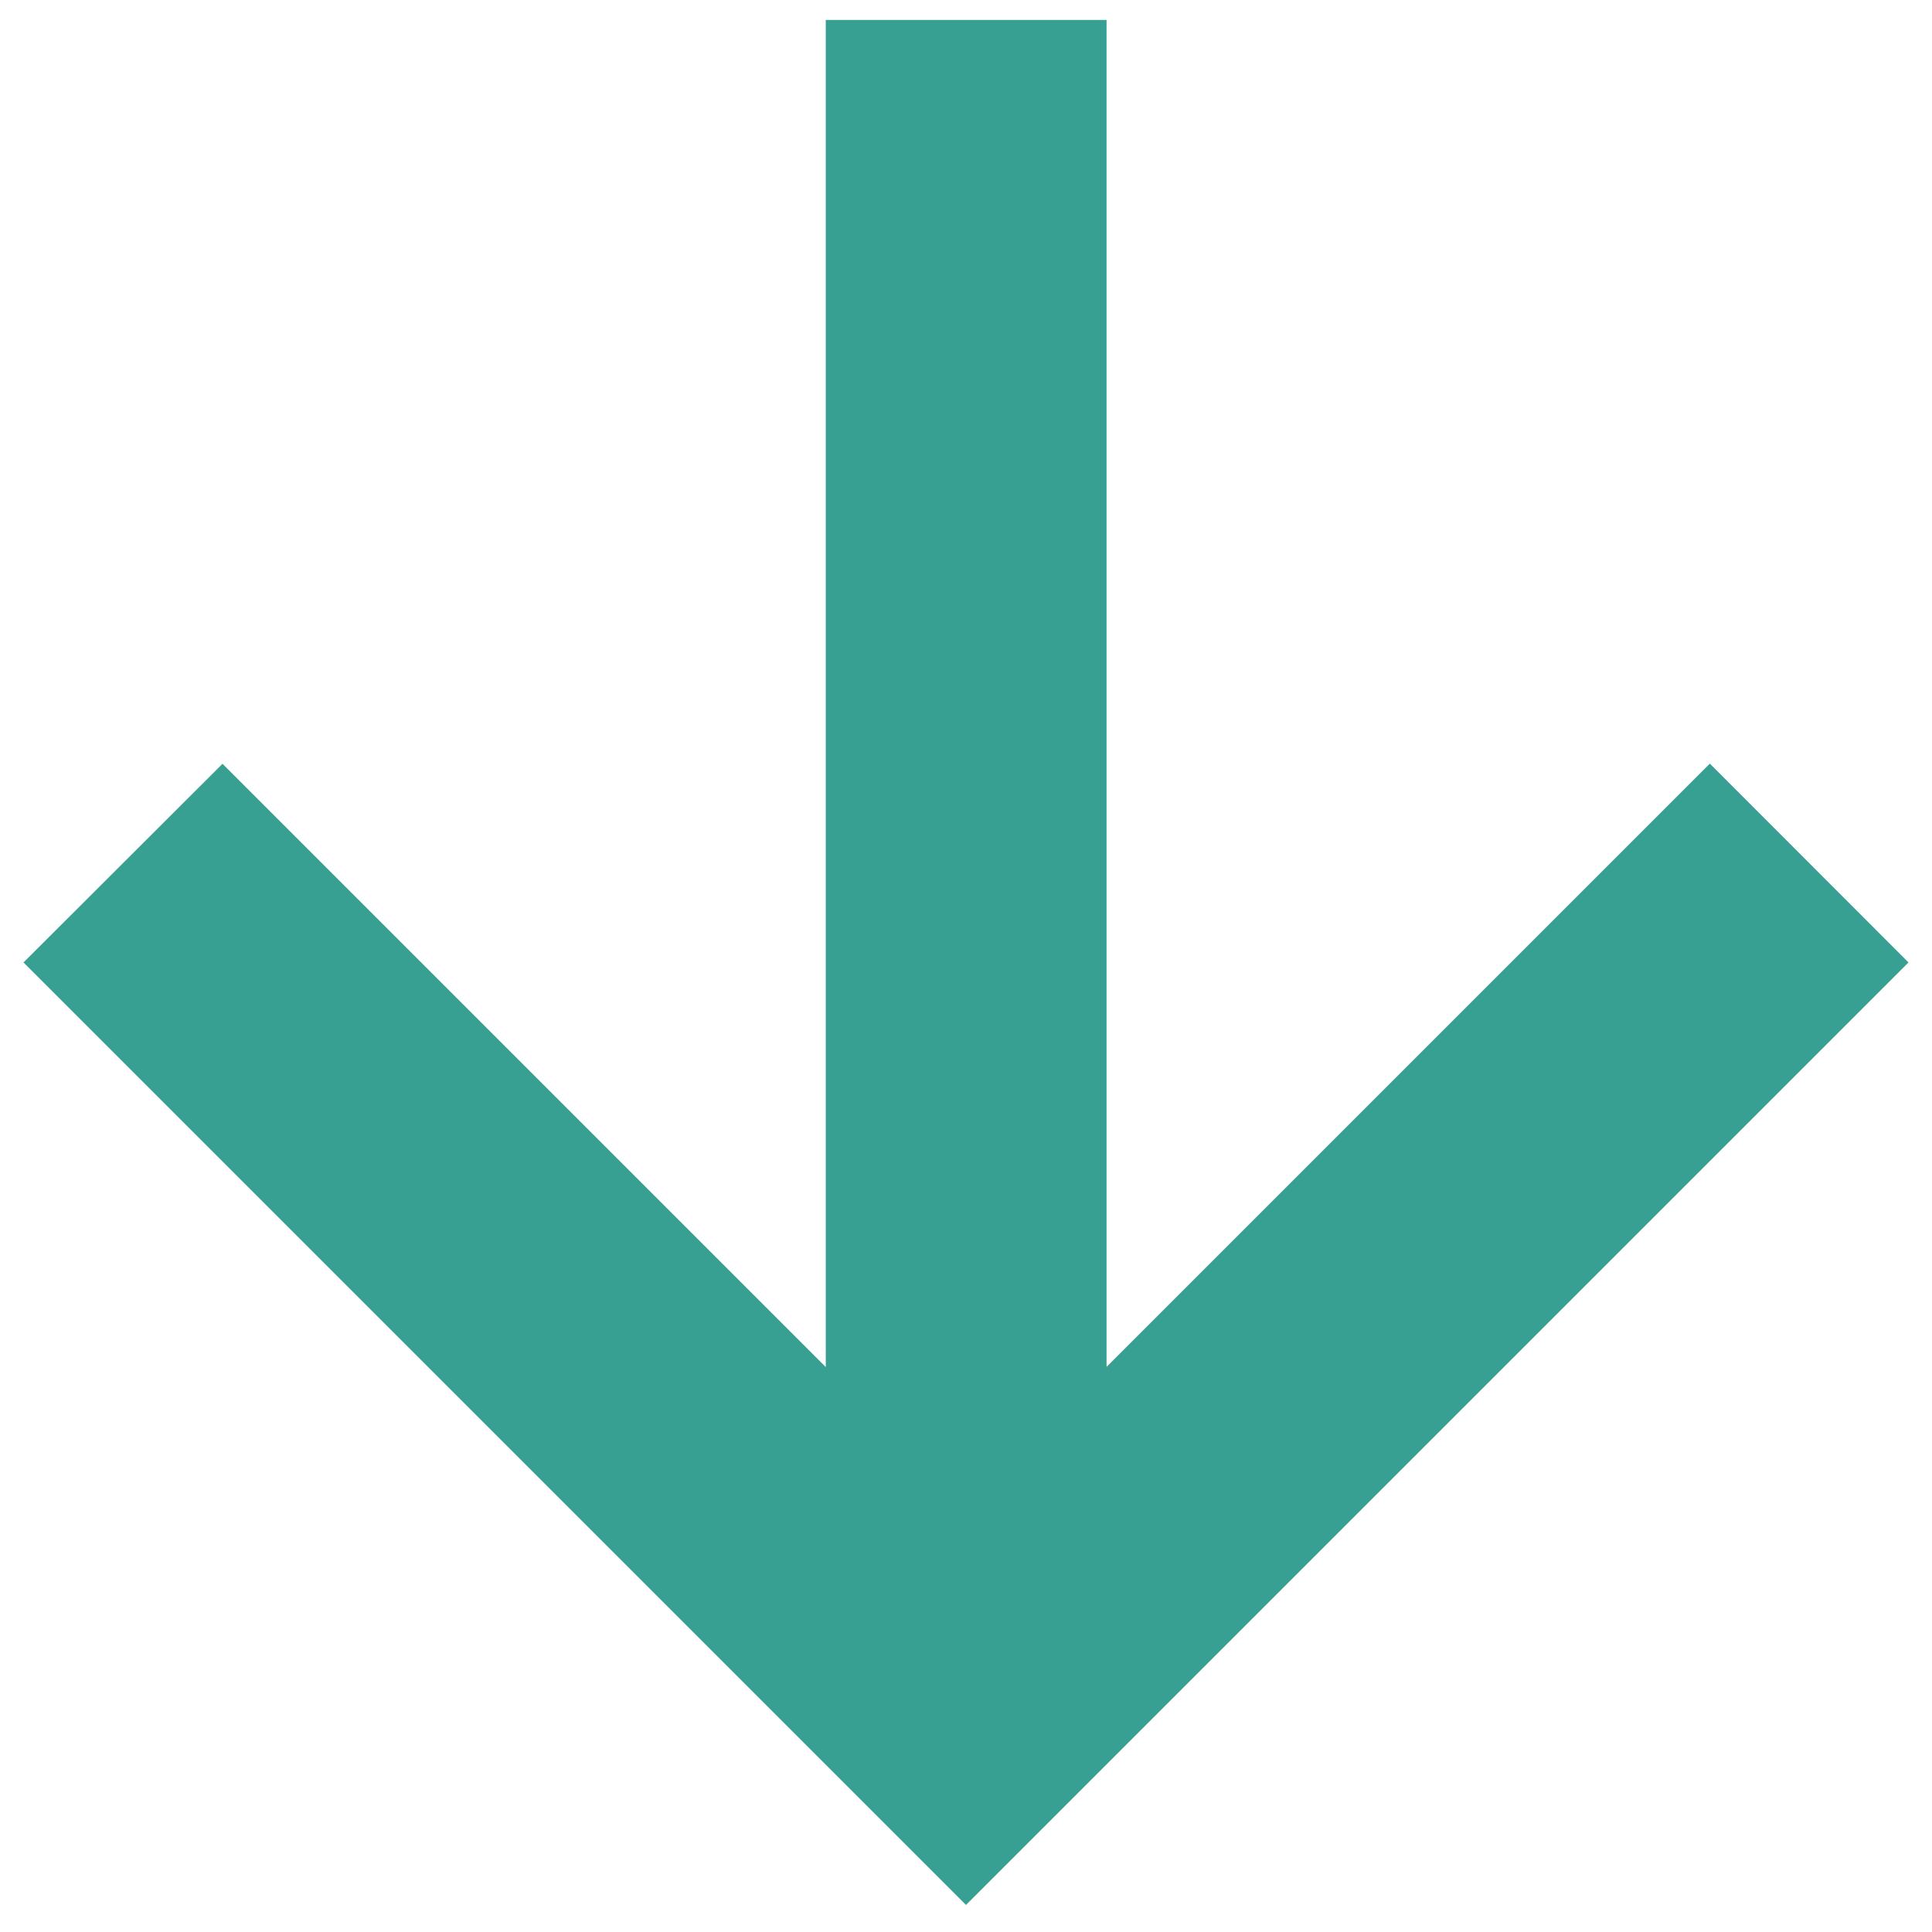 <svg width="12" height="12" viewBox="0 0 12 12" fill="none" xmlns="http://www.w3.org/2000/svg">
<path d="M11.854 5.978L10.62 4.743L6.873 8.49V0.124H5.129V8.491L1.382 4.744L0.146 5.978L6 11.832L11.854 5.978Z" fill="#38A093"/>
</svg>
